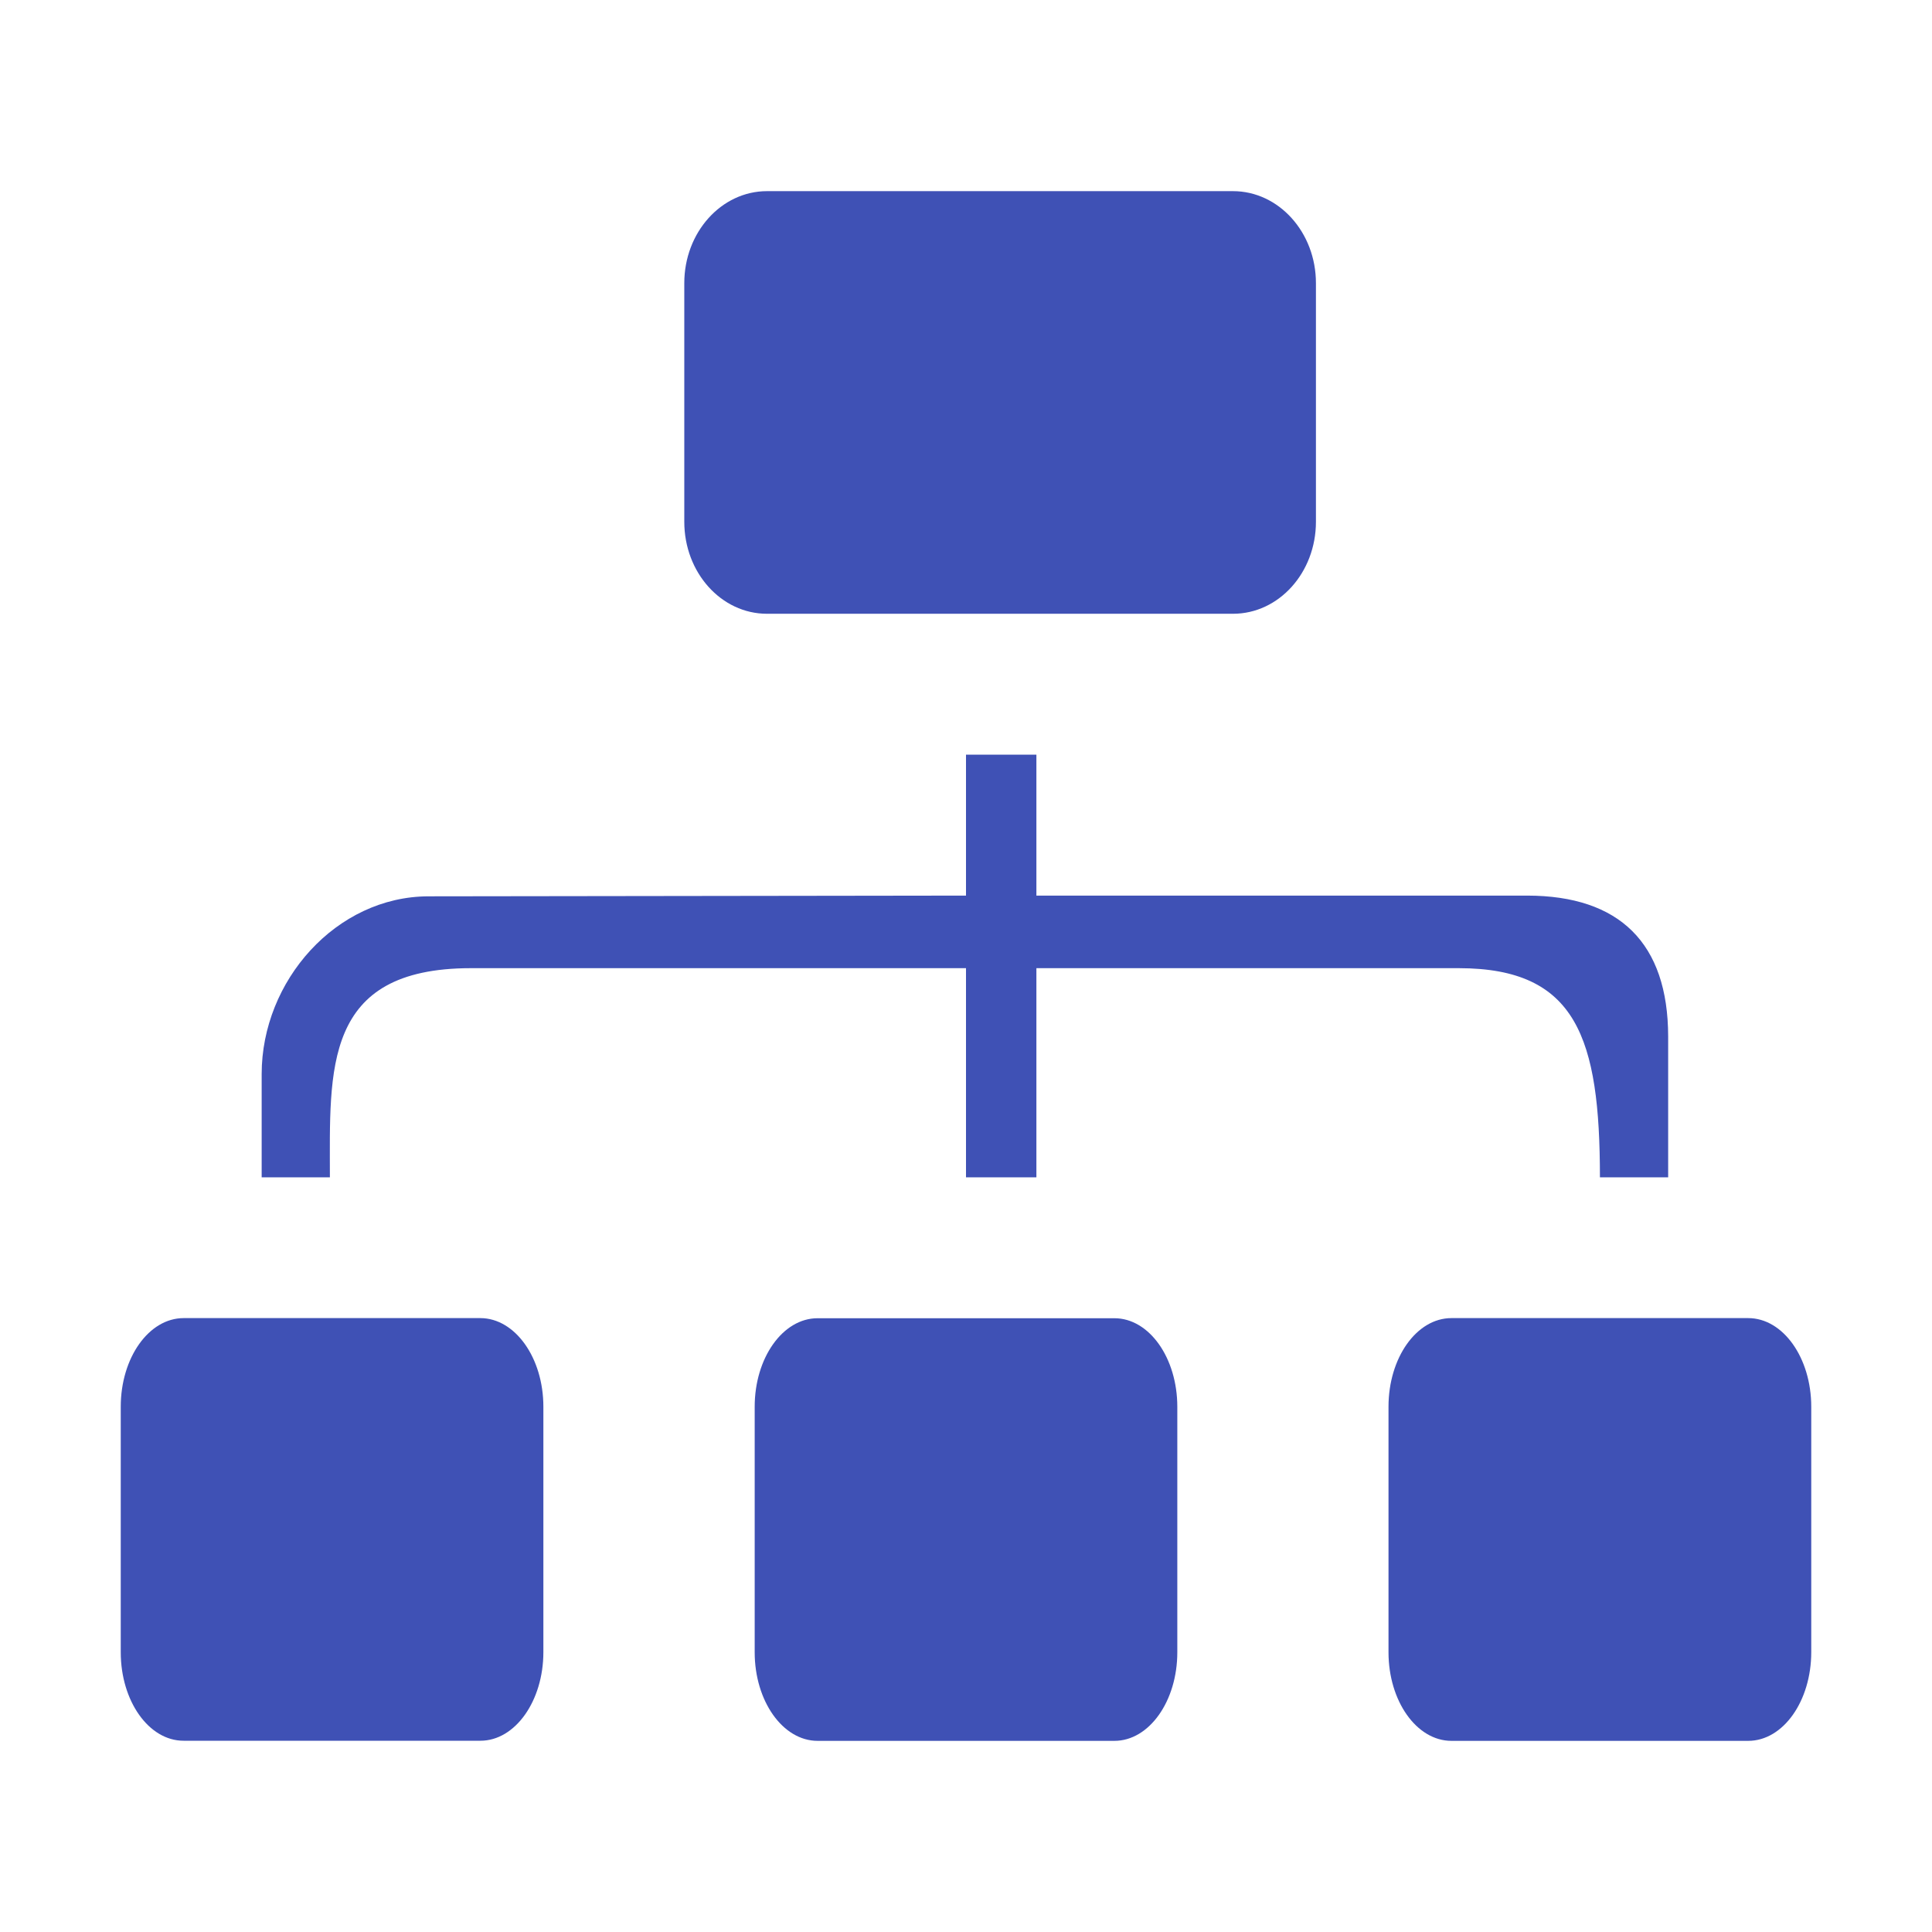 <?xml version="1.0" standalone="no"?><!DOCTYPE svg PUBLIC "-//W3C//DTD SVG 1.1//EN" "http://www.w3.org/Graphics/SVG/1.1/DTD/svg11.dtd"><svg t="1521184554265" class="icon" style="" viewBox="0 0 1024 1024" version="1.1" xmlns="http://www.w3.org/2000/svg" p-id="3974" xmlns:xlink="http://www.w3.org/1999/xlink" width="48" height="48"><defs><style type="text/css"></style></defs><path d="M926.592 922.688l-157.312 0c-18.432 0-33.344-21.056-33.344-46.976L735.936 745.6c0-25.984 14.912-46.976 33.344-46.976l157.312 0c18.432 0 33.408 20.992 33.408 46.976l0 130.048C960 901.632 945.088 922.688 926.592 922.688zM773.312 513.152l-224 0L549.312 624 512 624 512 513.152 249.472 513.152C171.008 513.216 174.848 566.976 174.848 624L138.688 624 138.688 569.28c0-49.472 39.552-94.144 88.448-94.208L512 474.688 512 400l37.312 0 0 74.688 260.16 0c48.896 0.064 74.624 25.152 74.688 74.688L884.16 624 848 624C847.936 550.272 835.712 513.216 773.312 513.152zM653.504 325.312 406.528 325.312c-24.256 0-43.84-21.824-43.84-48.768L362.688 150.08c0-26.944 19.648-48.768 43.84-48.768l246.976 0c24.256 0 43.968 21.824 43.968 48.768l0 126.464C697.472 303.488 677.824 325.312 653.504 325.312zM288 745.6l0 130.048c0 25.92-14.976 46.976-33.344 46.976L97.344 922.624C78.912 922.688 64 901.632 64 875.712L64 745.6c0-25.984 14.912-46.976 33.344-46.976l157.312 0C273.024 698.688 288 719.68 288 745.6zM433.344 698.688l157.312 0c18.432 0 33.344 20.992 33.344 46.976l0 130.048c0 25.92-14.912 46.976-33.344 46.976L433.344 922.688c-18.432 0-33.344-21.056-33.344-46.976L400 745.6C400 719.68 414.912 698.688 433.344 698.688z" p-id="3975" fill="#3F51B5"></path></svg>